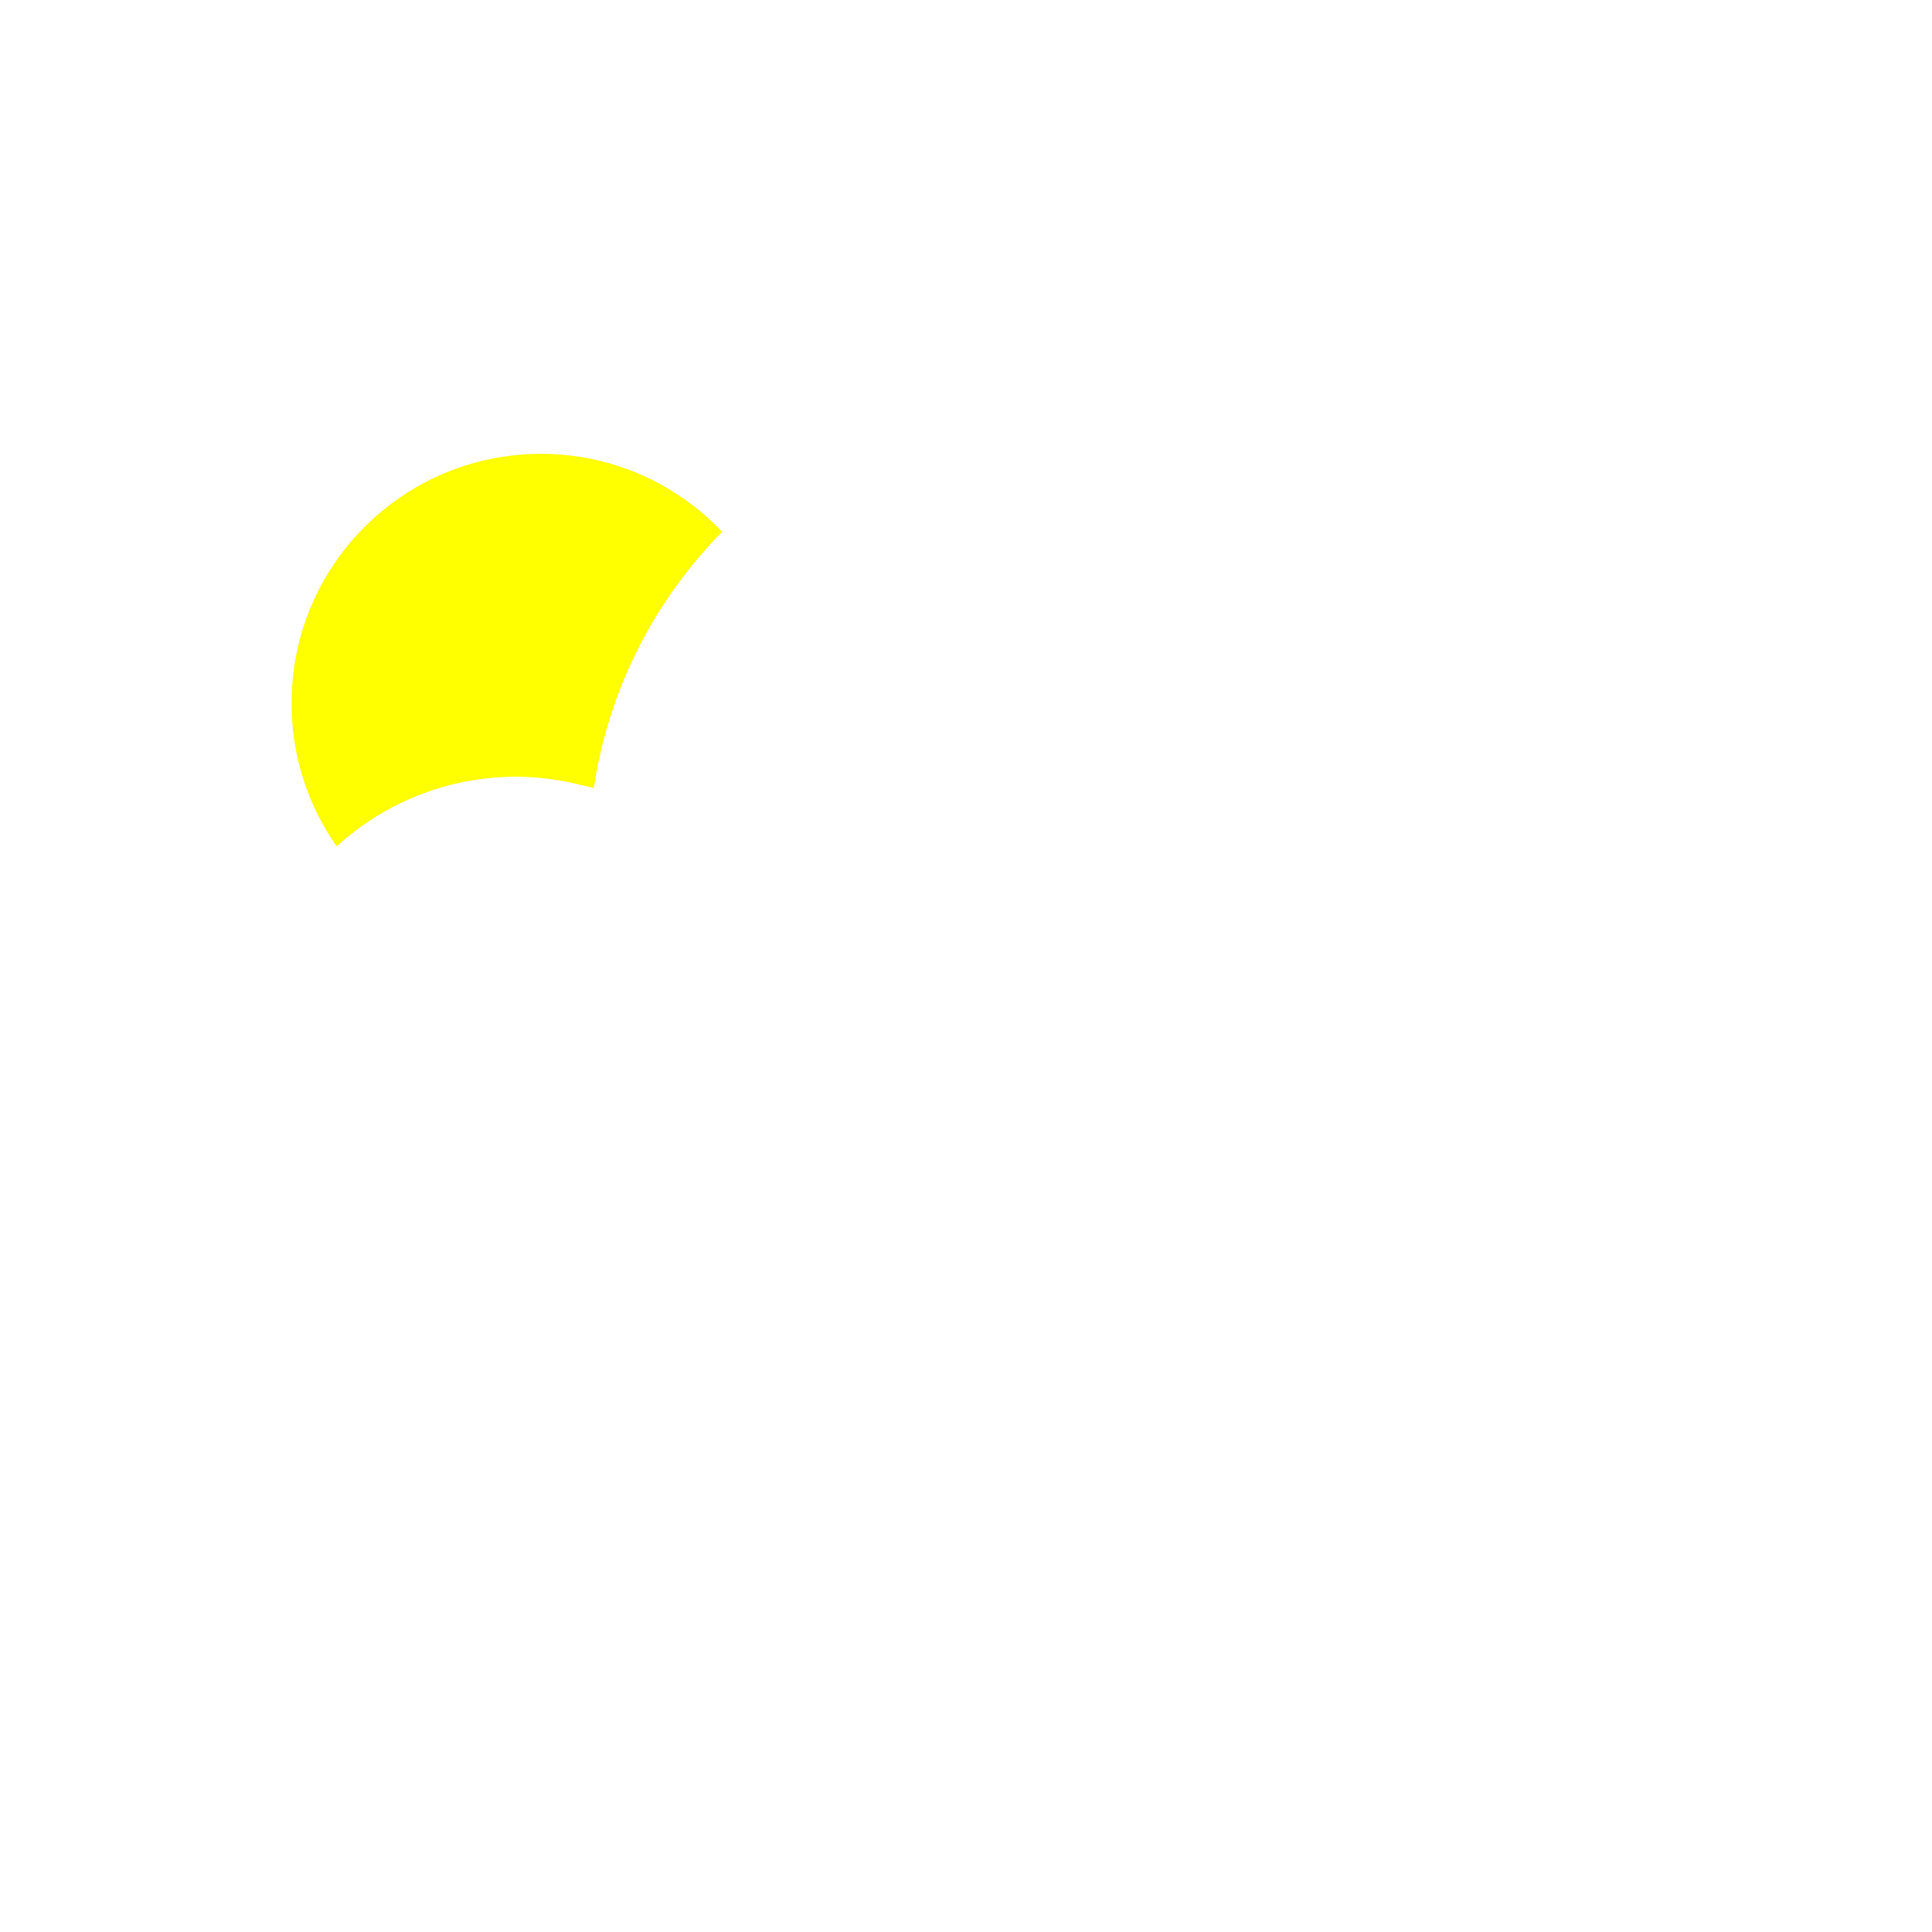<svg xmlns:xlink="http://www.w3.org/1999/xlink" xmlns="http://www.w3.org/2000/svg" set="weather" skycode="30" theme="fullWhite" class="Icon--icon--2aW0V Icon--fullWhiteTheme--3zy-O CurrentConditions--wxIcon--30DcR" name="" data-testid="Icon" viewBox="0 0 200 200" width="200"  height="200" ><defs><symbol id="svg-symbol-sun" fill="yellow"><use xlink:href="#svg-symbol-sun-ray"></use><use xlink:href="#svg-symbol-sun-ray" transform="rotate(30, 100, 100)"></use><use xlink:href="#svg-symbol-sun-ray" transform="rotate(60, 100, 100)"></use><use xlink:href="#svg-symbol-sun-ray" transform="rotate(90, 100, 100)"></use><use xlink:href="#svg-symbol-sun-ray" transform="rotate(120, 100, 100)"></use><use xlink:href="#svg-symbol-sun-ray" transform="rotate(150, 100, 100)"></use><use xlink:href="#svg-symbol-sun-ray" transform="rotate(180, 100, 100)"></use><use xlink:href="#svg-symbol-sun-ray" transform="rotate(210, 100, 100)"></use><use xlink:href="#svg-symbol-sun-ray" transform="rotate(240, 100, 100)"></use><use xlink:href="#svg-symbol-sun-ray" transform="rotate(270, 100, 100)"></use><use xlink:href="#svg-symbol-sun-ray" transform="rotate(300, 100, 100)"></use><use xlink:href="#svg-symbol-sun-ray" transform="rotate(330, 100, 100)"></use><circle cx="100" cy="100" r="46.1"></circle></symbol><symbol id="svg-symbol-cloud" viewBox="-4 0 204 200"><path fill="white" d="M197.9,108.5c-4.7-17.5-22.7-28-40.2-23.4c0,0-1.3,0.3-3.5,0.9c-5.6-20.8-24.6-36.2-47.2-36.2 c-24.5,0-44.8,18.1-48.3,41.6c-0.8-0.2-1.3-0.3-1.3-0.3c-14.8-3.8-30,5-33.9,19.8c-0.9,3.5-1.1,7-0.8,10.4c-7.4,2-12,3.2-12,3.2 c-7,1.9-11.1,9-9.2,16c1.6,6.1,7.3,10,13.4,9.7h150.3c0,0,6.2-0.3,9.4-1.1C192.1,144.3,202.6,126.2,197.9,108.5z"></path></symbol></defs><title>Partly Cloudy</title><use xlink:href="#svg-symbol-sun" transform="matrix(.56 0 0 .56 0 16.8)" mask="url(#partly-cloudy-mask)"></use><use xlink:href="#svg-symbol-cloud" transform="translate(0 -10)"></use></svg>